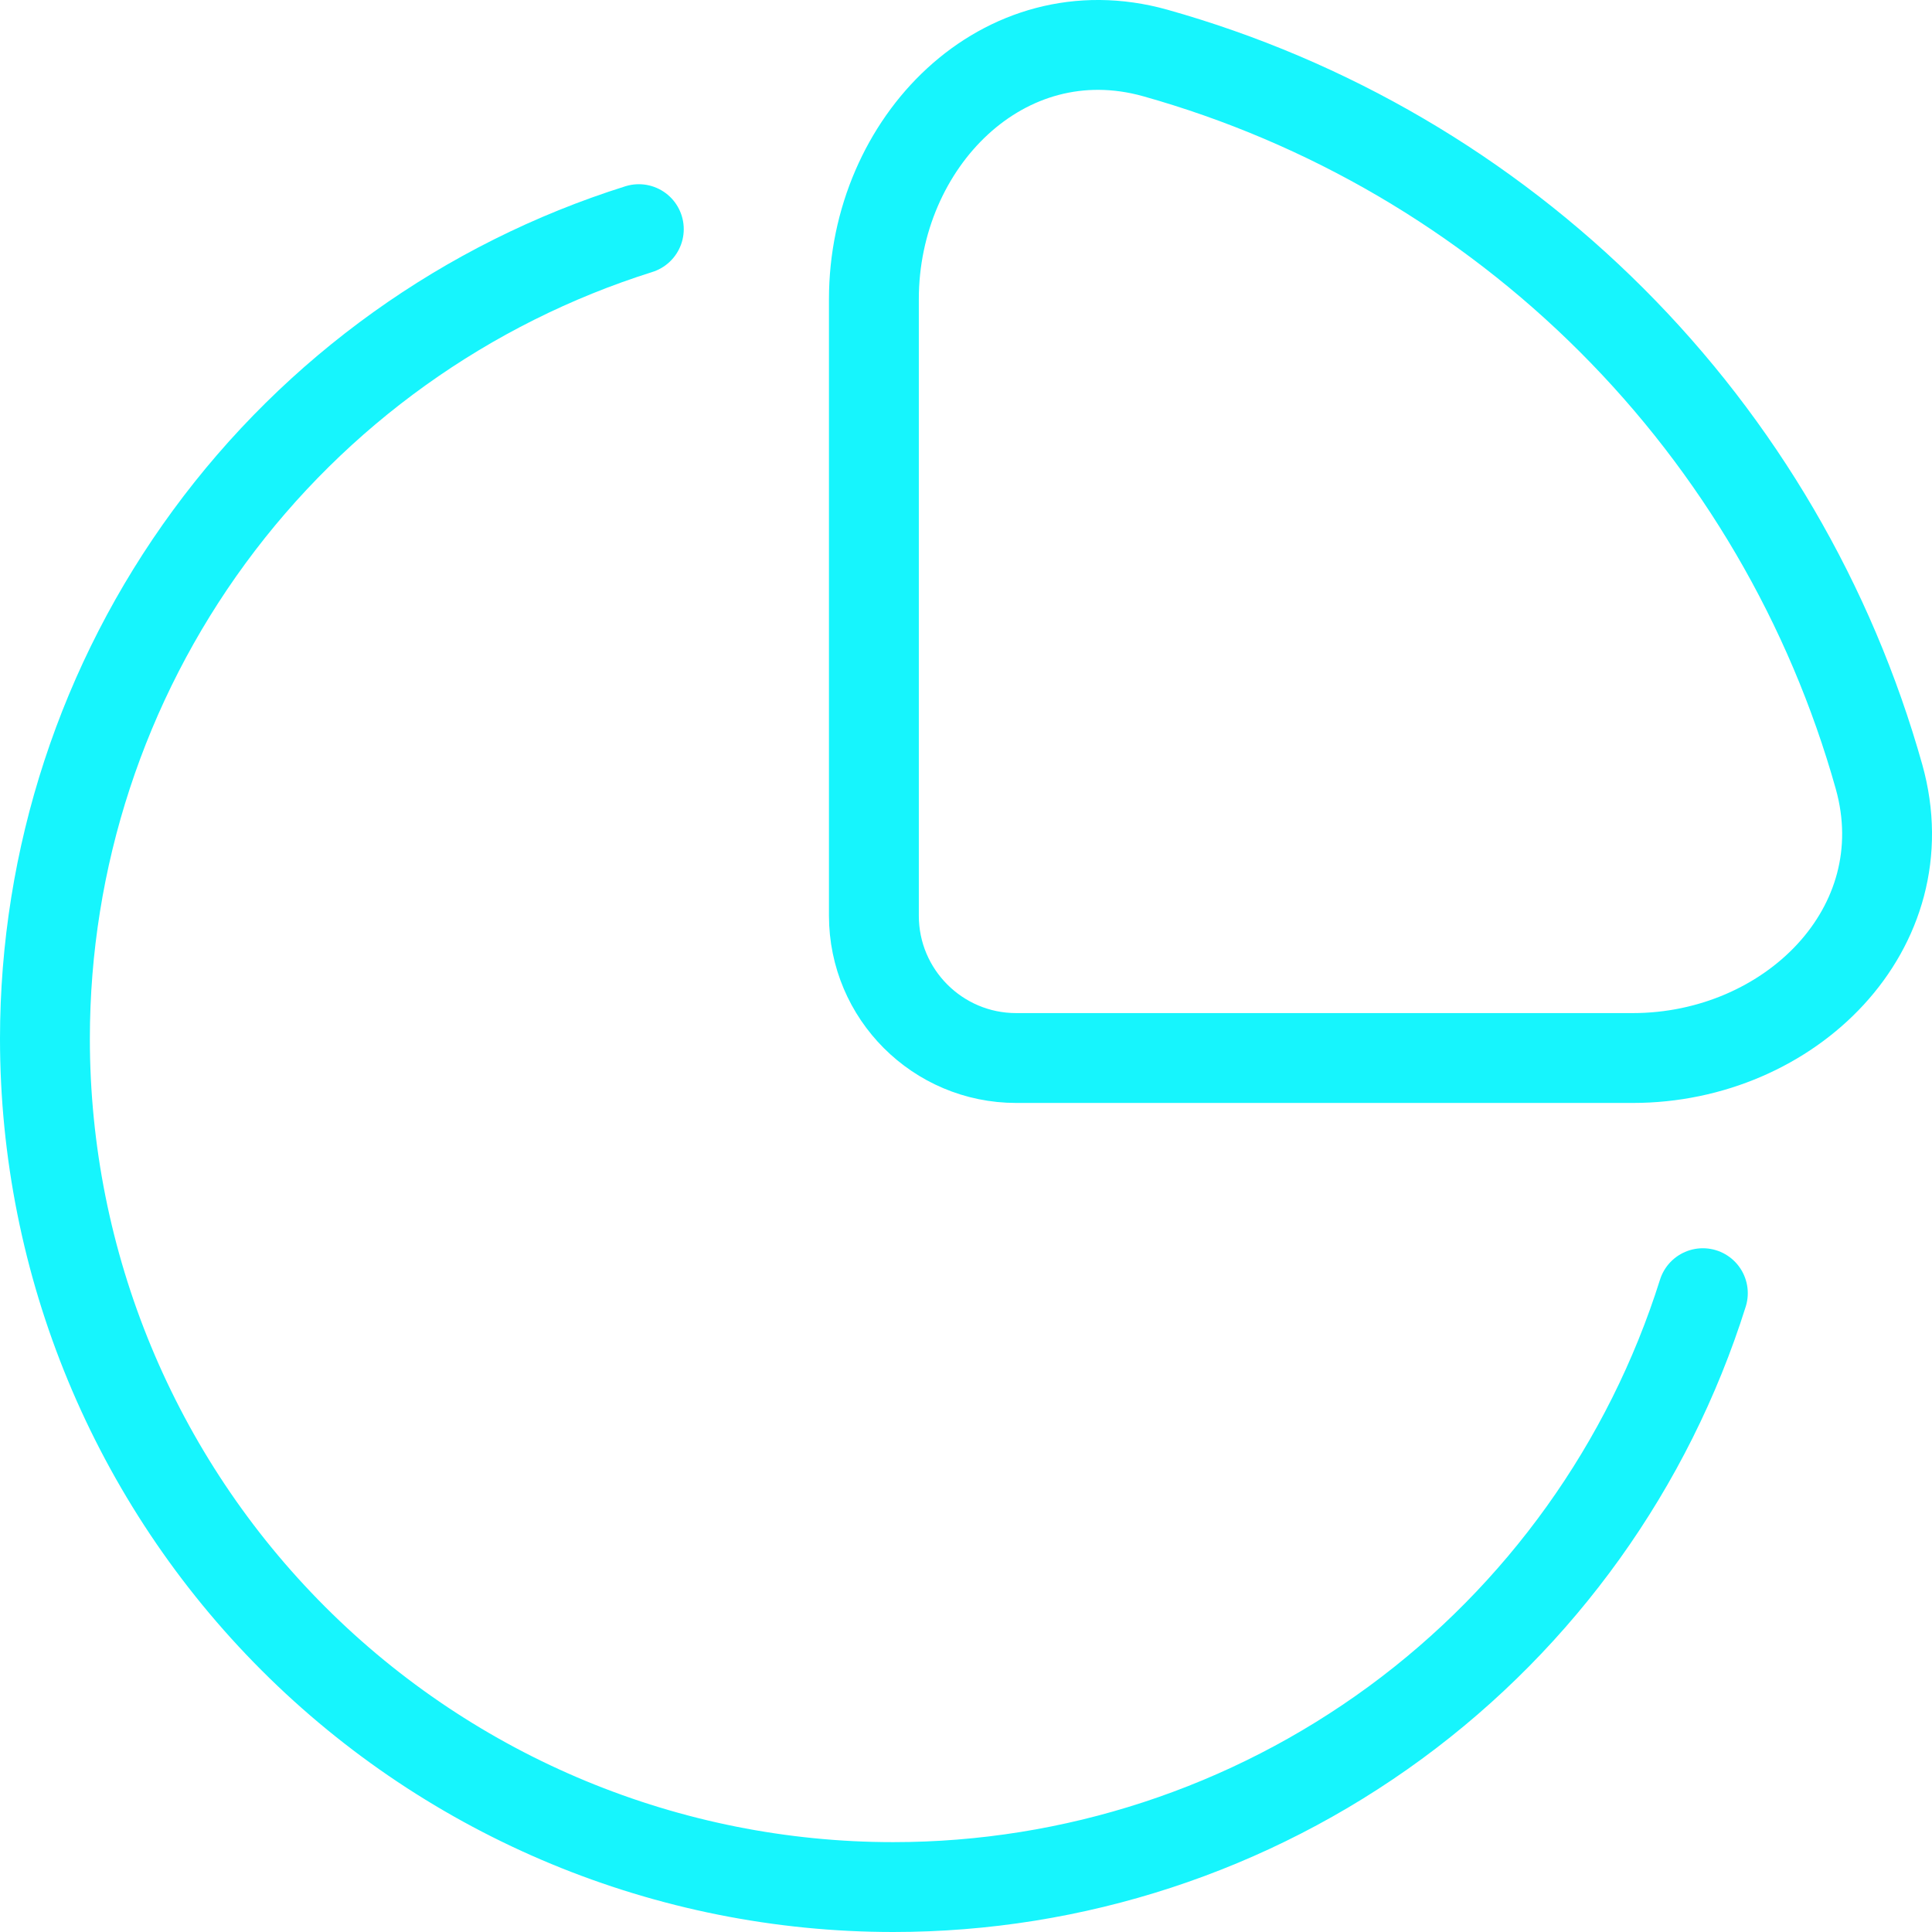 <svg width="43" height="43" viewBox="0 0 43 43" fill="none" xmlns="http://www.w3.org/2000/svg">
<path d="M37.9 28.782C36.693 32.615 34.295 35.964 31.055 38.341C27.814 40.718 23.9 42 19.881 42C14.873 42 10.071 40.011 6.53 36.47C2.989 32.929 1 28.127 1 23.119C1 19.1 2.282 15.186 4.659 11.945C7.036 8.705 10.385 6.307 14.218 5.1" stroke="#16F5FD" stroke-width="2" stroke-linecap="round"/>
<path d="M41.822 17.291C40.743 13.449 38.695 9.949 35.873 7.127C33.051 4.305 29.551 2.257 25.709 1.178C22.338 0.237 19.45 3.161 19.45 6.658V20.381C19.45 22.129 20.869 23.548 22.617 23.548H36.34C39.839 23.548 42.763 20.66 41.822 17.291Z" stroke="#16F5FD" stroke-width="2"/>
</svg>
